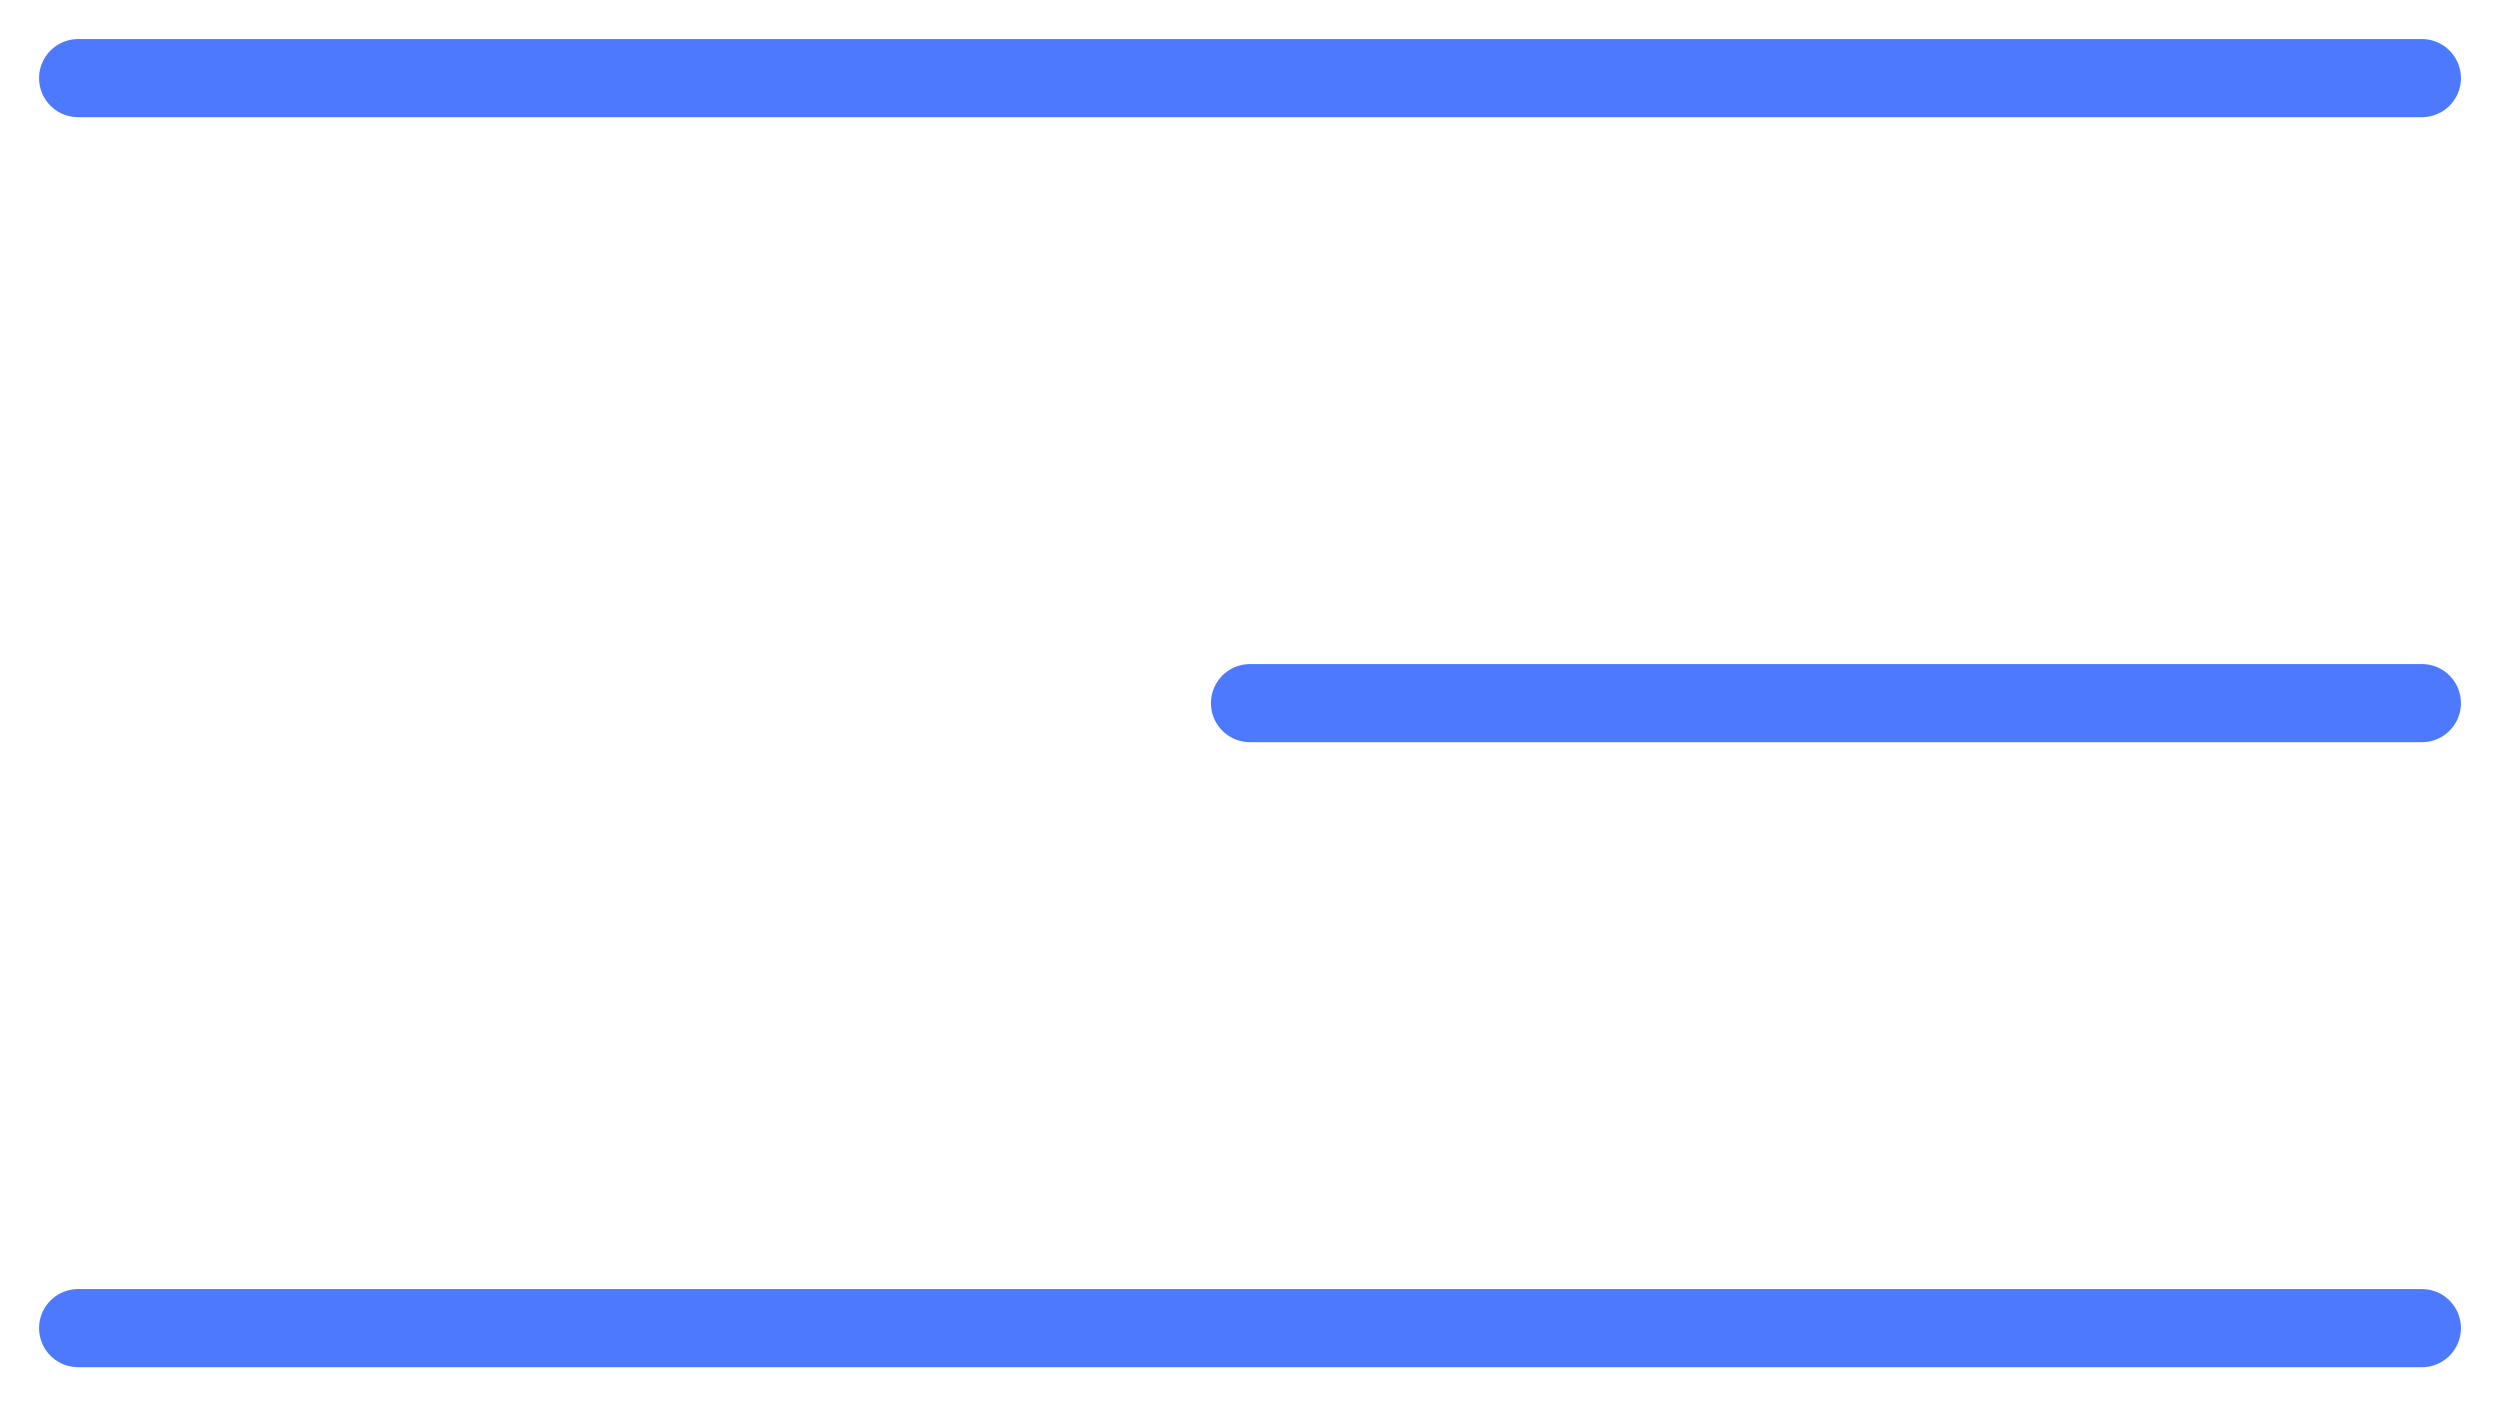 <svg width="32" height="18" viewBox="0 0 32 18" fill="none" xmlns="http://www.w3.org/2000/svg">
<path d="M1 1H31" stroke="#4D79FF" stroke-linecap="round"/>
<path d="M16 9L31 9" stroke="#4D79FF" stroke-linecap="round"/>
<path d="M1 17L31 17" stroke="#4D79FF" stroke-linecap="round"/>
</svg>
